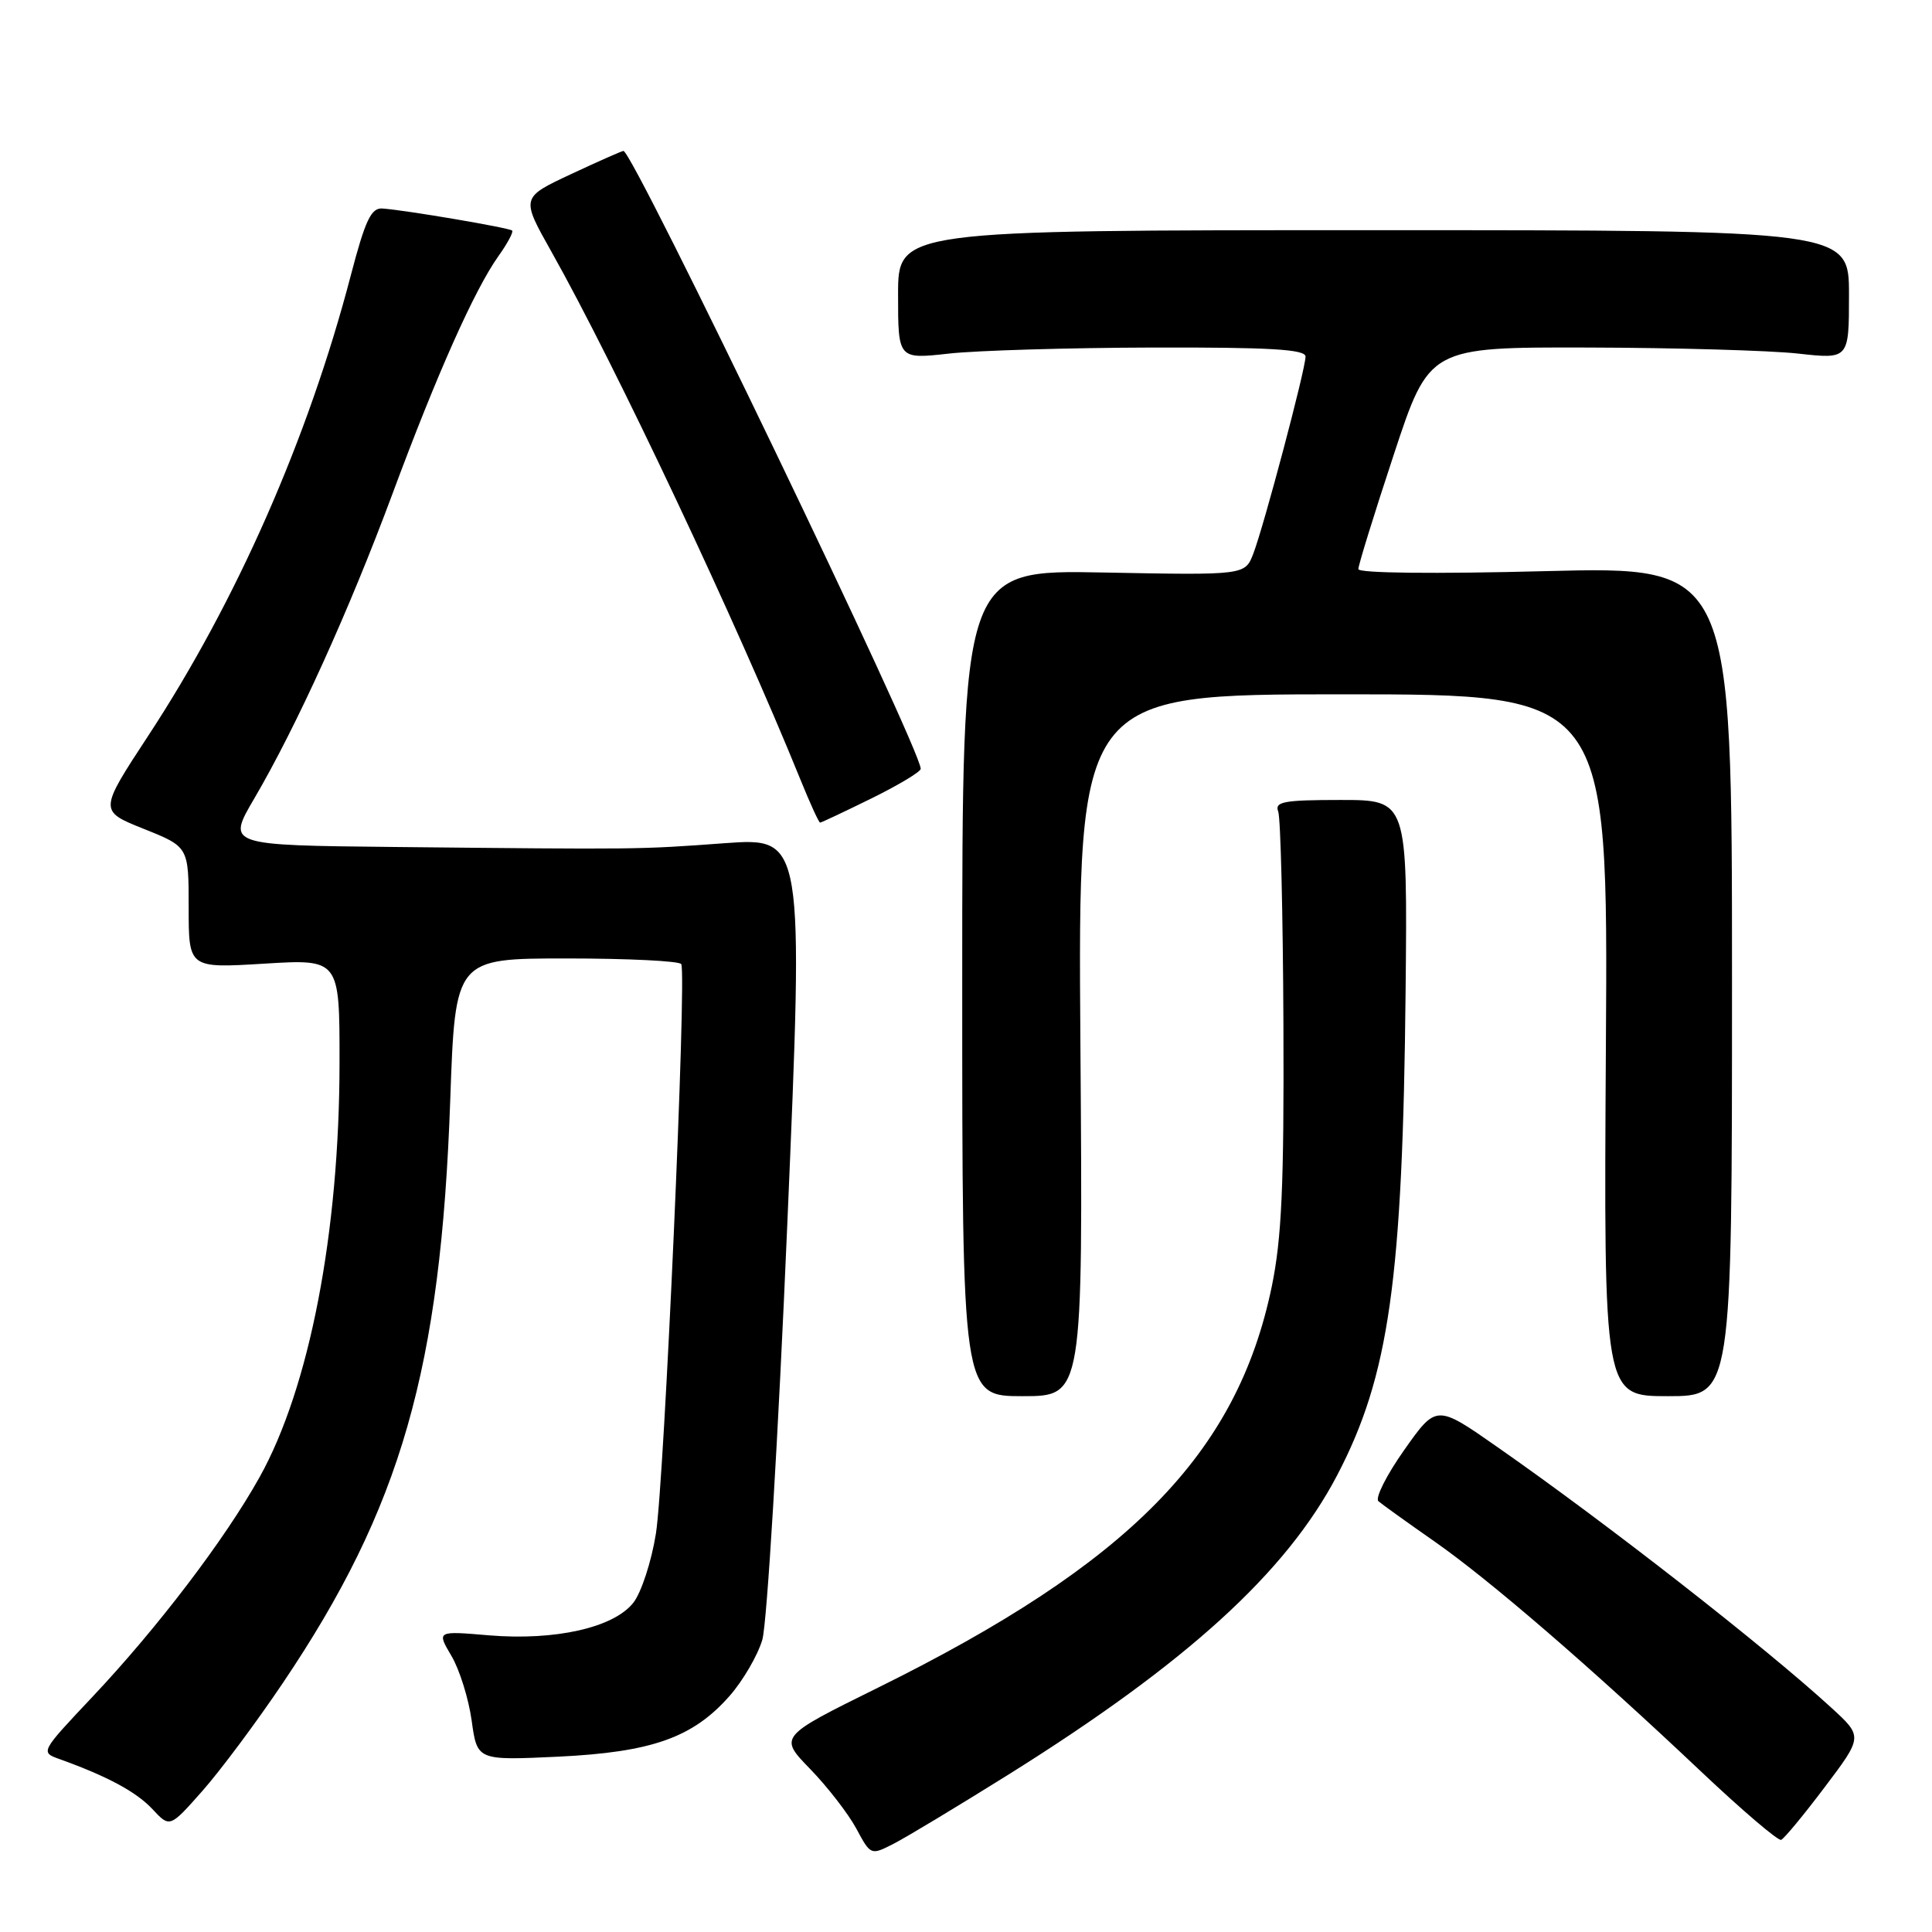 <?xml version="1.0" encoding="UTF-8" standalone="no"?>
<!DOCTYPE svg PUBLIC "-//W3C//DTD SVG 1.1//EN" "http://www.w3.org/Graphics/SVG/1.1/DTD/svg11.dtd" >
<svg xmlns="http://www.w3.org/2000/svg" xmlns:xlink="http://www.w3.org/1999/xlink" version="1.1" viewBox="0 0 256 256">
 <g >
 <path fill="currentColor"
d=" M 133.50 235.22 C 157.22 220.39 170.42 208.39 177.17 195.50 C 184.07 182.31 185.87 169.60 186.25 131.25 C 186.50 106.00 186.50 106.00 177.64 106.00 C 170.11 106.00 168.87 106.23 169.37 107.53 C 169.69 108.37 170.00 121.08 170.06 135.78 C 170.15 157.12 169.83 164.11 168.51 170.50 C 163.91 192.65 149.66 207.15 116.35 223.62 C 103.19 230.12 103.19 230.12 107.35 234.40 C 109.64 236.76 112.38 240.30 113.45 242.27 C 115.38 245.86 115.38 245.86 118.44 244.29 C 120.12 243.43 126.90 239.34 133.50 235.22 Z  M 241.79 236.80 C 246.84 230.11 246.84 230.11 242.67 226.29 C 233.90 218.25 212.85 201.81 198.41 191.74 C 190.33 186.09 190.33 186.09 186.06 192.14 C 183.71 195.47 182.18 198.52 182.65 198.92 C 183.12 199.33 186.45 201.72 190.06 204.24 C 197.44 209.40 210.68 220.83 225.39 234.73 C 230.83 239.87 235.61 243.95 236.01 243.79 C 236.41 243.63 239.01 240.49 241.79 236.80 Z  M 37.49 222.99 C 53.14 199.76 58.41 181.40 59.66 145.75 C 60.32 127.00 60.32 127.00 75.10 127.00 C 83.23 127.00 90.06 127.34 90.27 127.75 C 91.01 129.15 88.01 196.45 86.91 203.22 C 86.32 206.92 84.97 211.04 83.92 212.37 C 81.33 215.67 73.57 217.42 64.79 216.69 C 57.86 216.10 57.86 216.10 59.82 219.42 C 60.90 221.24 62.10 225.11 62.50 228.00 C 63.23 233.27 63.23 233.27 73.93 232.77 C 86.39 232.17 91.82 230.25 96.70 224.69 C 98.45 222.69 100.40 219.35 101.01 217.28 C 101.63 215.20 103.12 190.43 104.32 162.23 C 106.51 110.97 106.51 110.97 96.00 111.73 C 84.59 112.57 84.77 112.56 52.28 112.23 C 30.06 112.00 30.06 112.00 33.69 105.81 C 39.29 96.25 46.26 80.89 51.98 65.50 C 57.88 49.59 62.88 38.38 66.05 33.93 C 67.24 32.26 68.06 30.73 67.86 30.55 C 67.47 30.18 53.65 27.83 50.67 27.63 C 49.18 27.52 48.40 29.17 46.48 36.50 C 40.85 58.06 31.34 79.66 19.65 97.48 C 13.11 107.45 13.11 107.45 19.05 109.83 C 25.00 112.21 25.00 112.21 25.00 120.26 C 25.00 128.30 25.00 128.30 35.00 127.69 C 45.00 127.08 45.00 127.08 44.99 140.79 C 44.98 163.30 41.01 183.89 34.38 195.76 C 29.81 203.96 20.88 215.69 12.25 224.84 C 5.33 232.18 5.33 232.18 7.92 233.10 C 14.25 235.38 18.06 237.43 20.20 239.72 C 22.50 242.19 22.50 242.19 26.79 237.34 C 29.15 234.68 33.97 228.22 37.49 222.99 Z  M 143.16 138.50 C 142.83 92.00 142.83 92.00 177.95 92.00 C 213.08 92.00 213.08 92.00 212.79 138.50 C 212.50 185.00 212.50 185.00 221.00 185.00 C 229.50 185.00 229.50 185.00 229.50 130.02 C 229.50 75.05 229.50 75.05 204.75 75.68 C 190.08 76.06 180.00 75.95 179.99 75.41 C 179.98 74.91 182.09 68.09 184.68 60.25 C 189.38 46.00 189.38 46.00 210.44 46.05 C 222.02 46.08 234.54 46.44 238.25 46.85 C 245.00 47.60 245.00 47.60 245.00 39.05 C 245.00 30.50 245.00 30.50 182.00 30.50 C 119.00 30.50 119.00 30.50 119.00 39.05 C 119.00 47.60 119.00 47.60 125.75 46.85 C 129.46 46.44 141.61 46.08 152.75 46.05 C 168.31 46.01 173.00 46.29 172.99 47.25 C 172.99 48.92 167.46 69.75 166.07 73.36 C 164.97 76.22 164.97 76.22 146.23 75.86 C 127.50 75.50 127.50 75.50 127.50 130.25 C 127.50 185.00 127.50 185.00 135.50 185.00 C 143.50 185.00 143.50 185.00 143.16 138.50 Z  M 115.48 105.79 C 119.07 104.02 122.00 102.26 122.00 101.87 C 122.00 99.22 83.88 20.00 82.61 20.00 C 82.40 20.00 79.26 21.39 75.63 23.09 C 69.03 26.18 69.03 26.18 73.06 33.34 C 81.56 48.44 97.66 82.59 106.04 103.25 C 107.32 106.41 108.50 109.00 108.67 109.00 C 108.83 109.00 111.90 107.55 115.48 105.79 Z "/>
</g>
</svg>